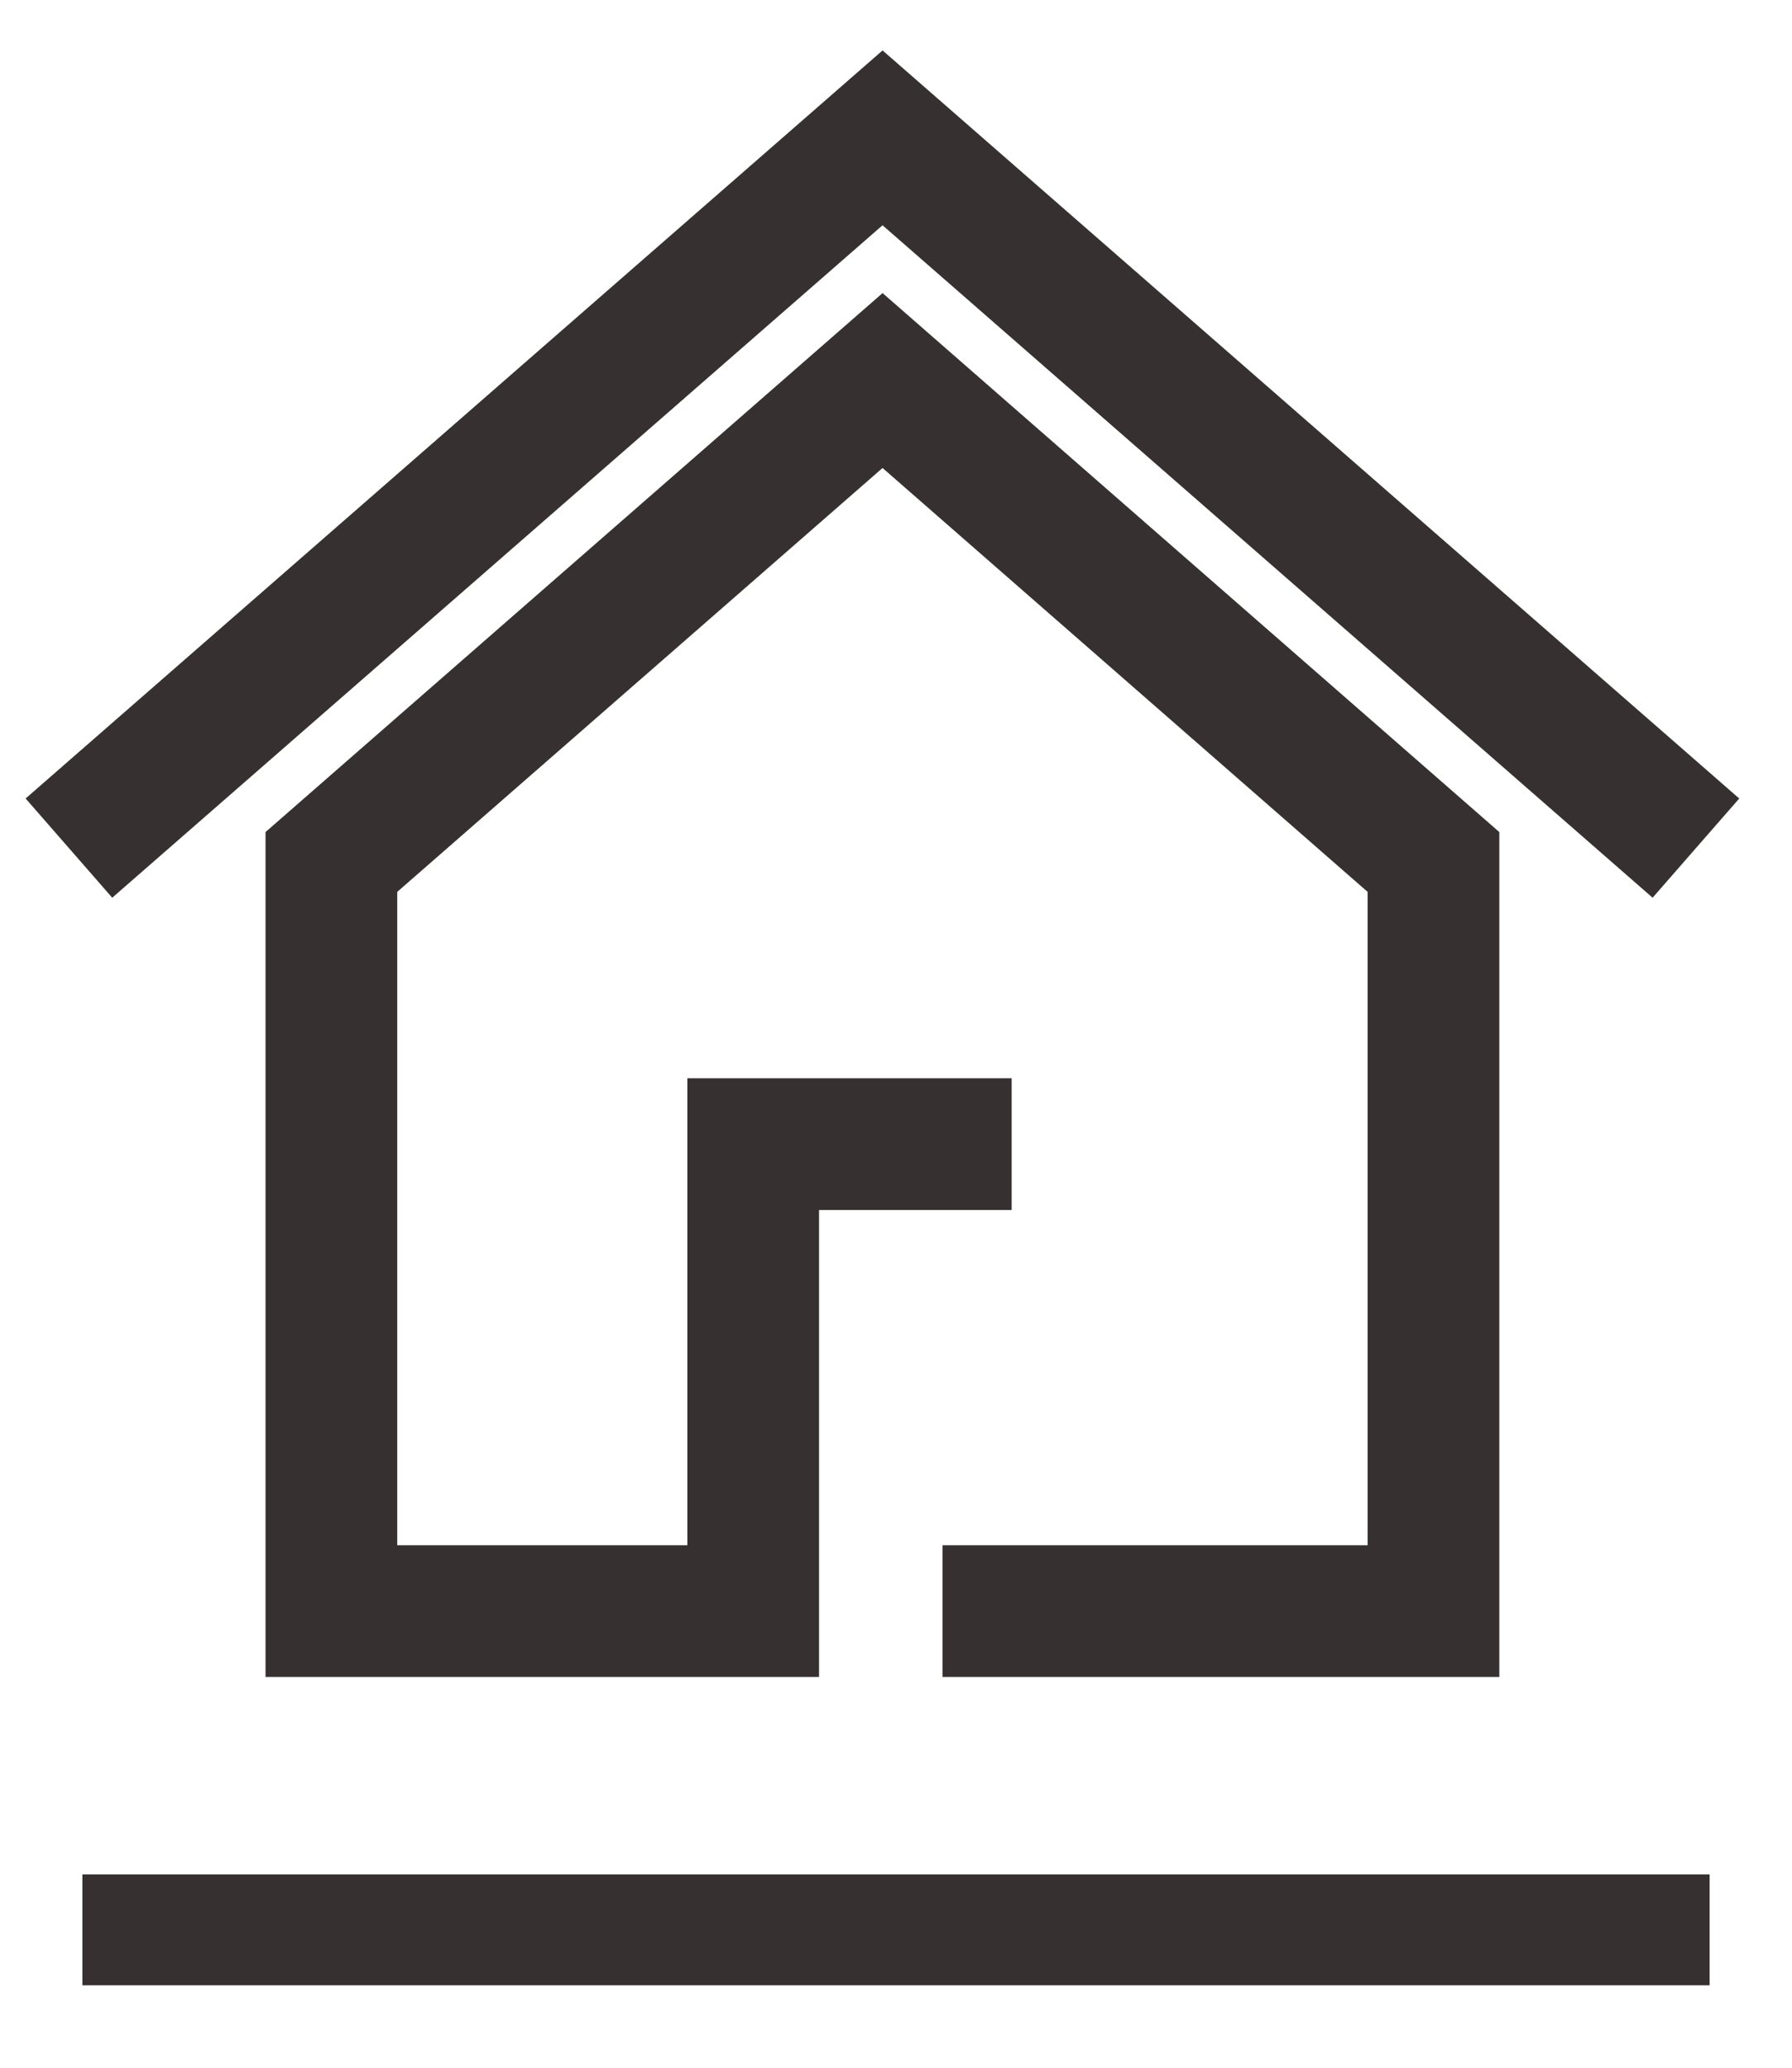 <svg width="26" height="30" viewBox="0 0 26 30" fill="none" xmlns="http://www.w3.org/2000/svg">
<path d="M1 12.305L12.805 2L24.606 12.305M13.675 23.375H20.798V12.506L12.805 5.521L4.808 12.506V23.375H10.928V16.6H14.678" stroke="#363130" stroke-width="1.911" stroke-miterlimit="10"/>
<path d="M2 28H24" stroke="#363130" stroke-width="1.609" stroke-linecap="square"/>
</svg>
